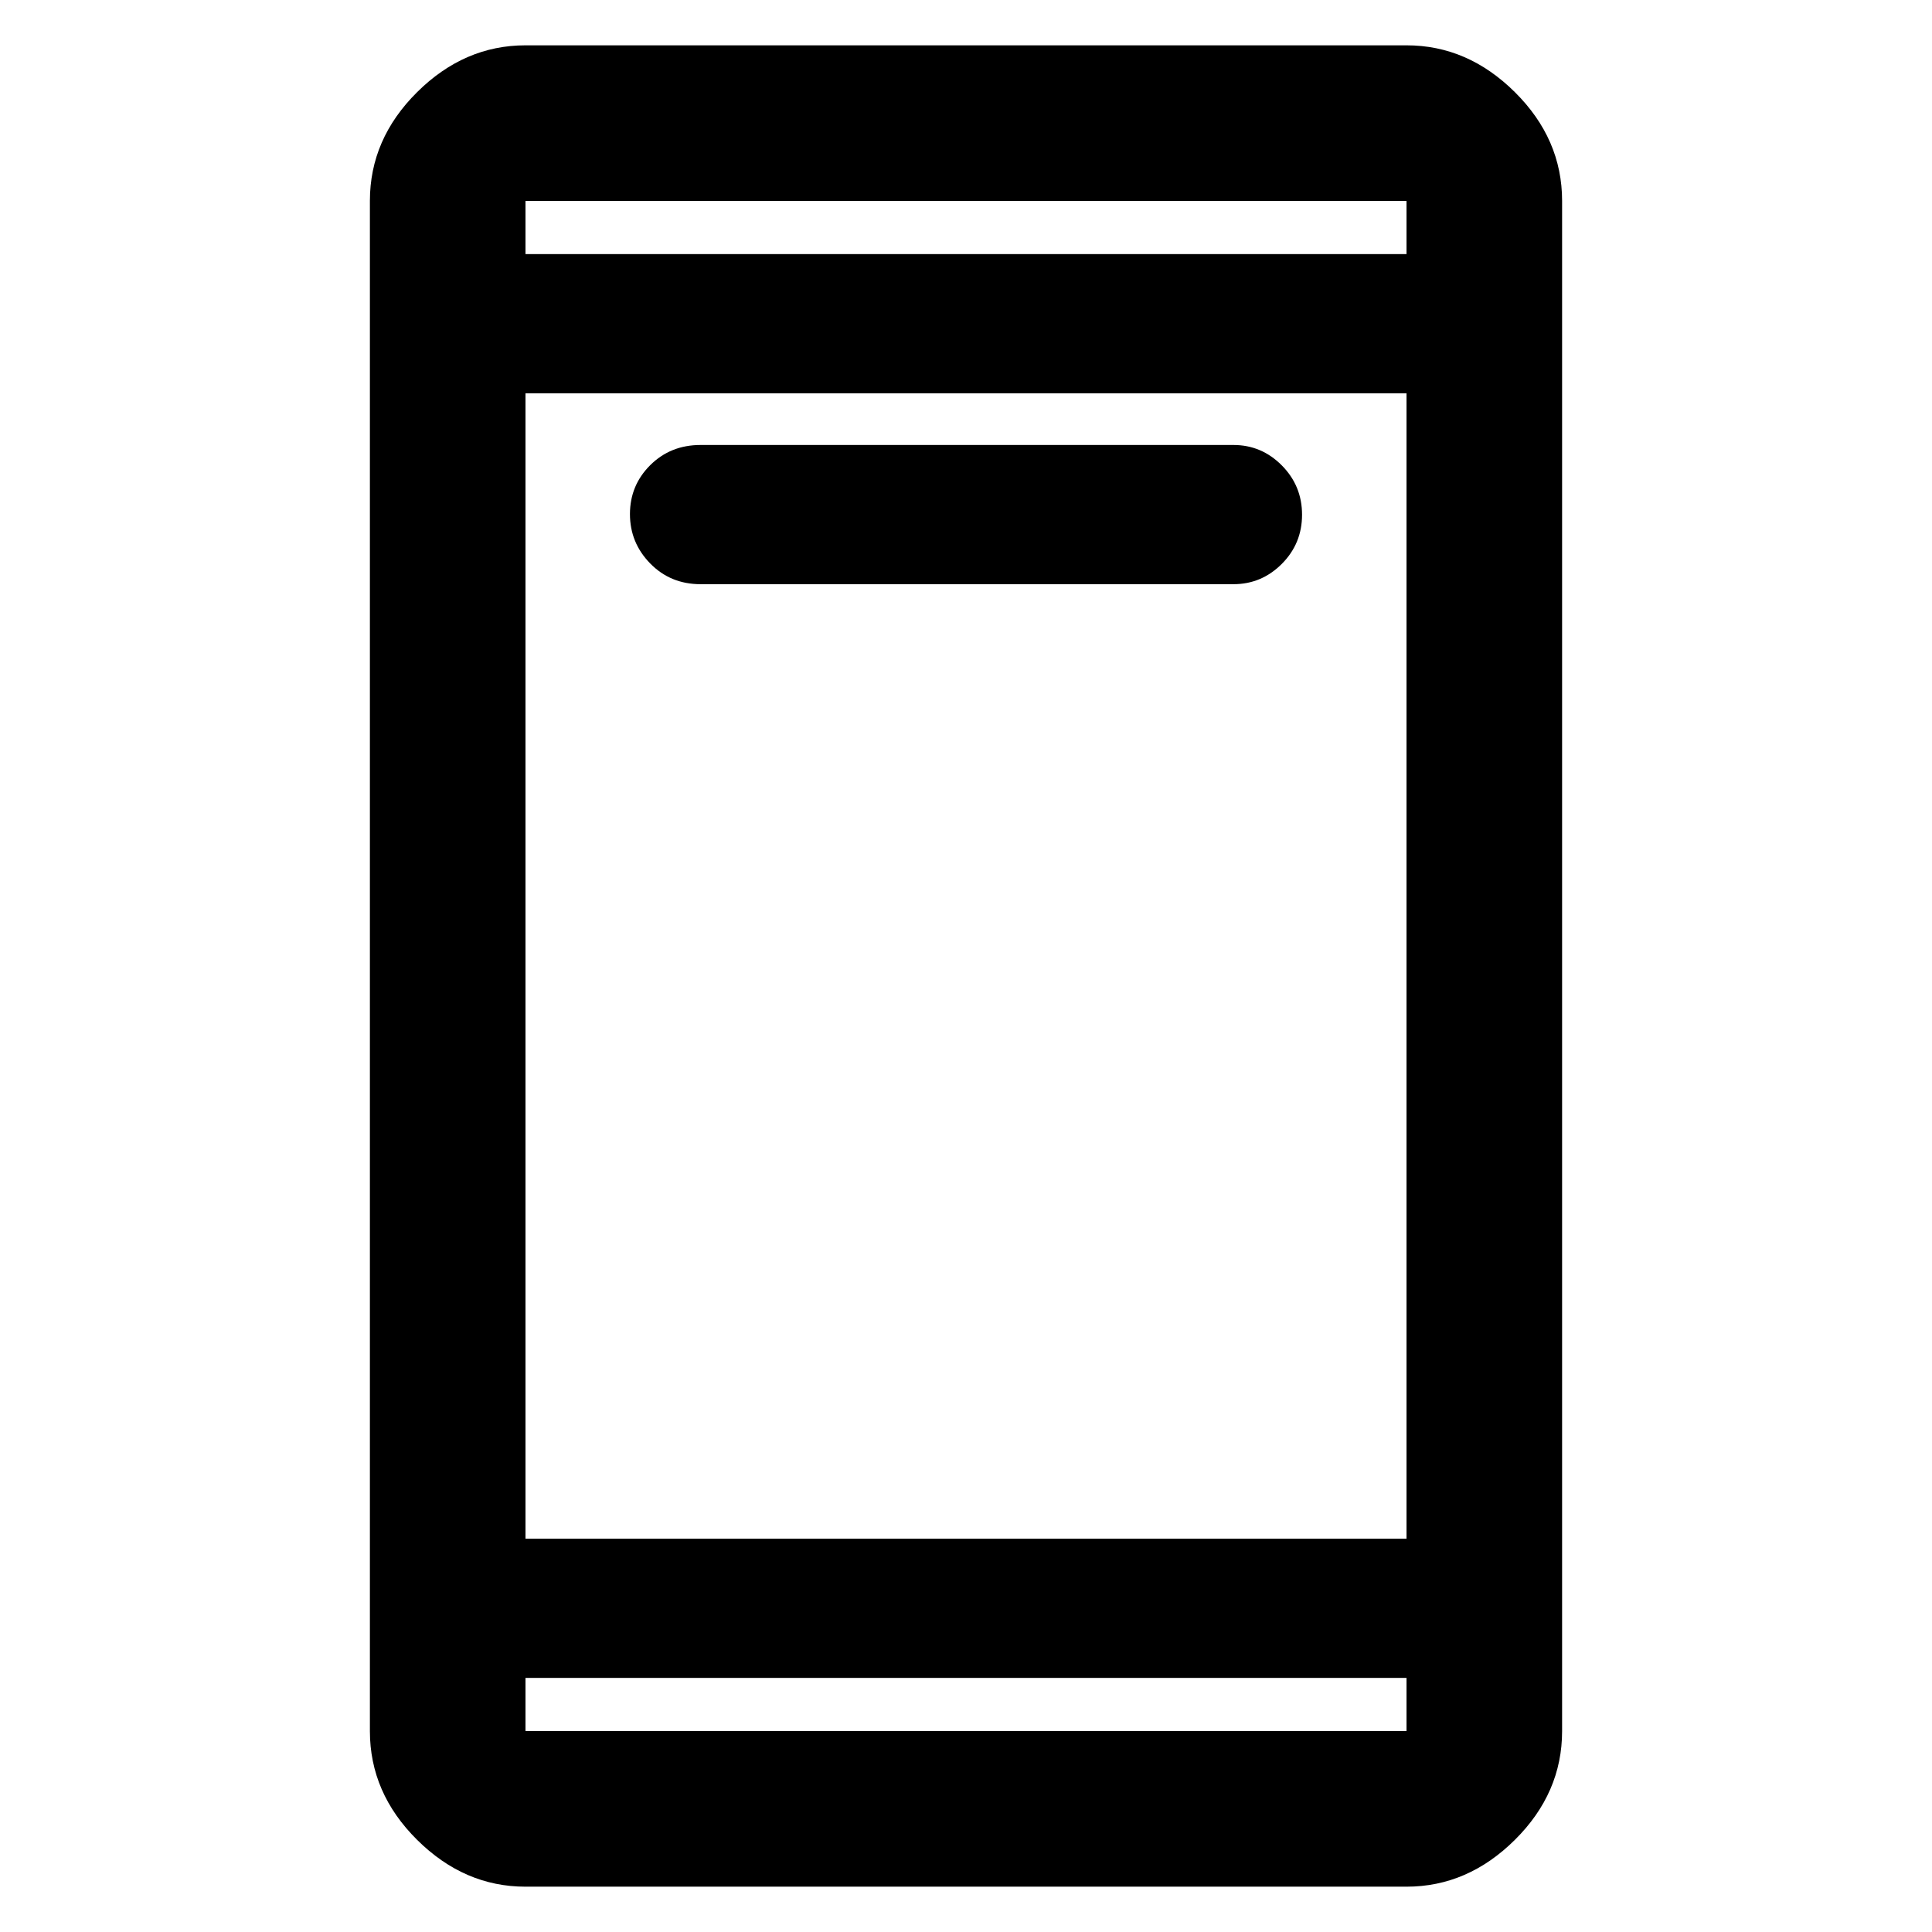 <svg xmlns="http://www.w3.org/2000/svg" height="48" viewBox="0 -960 960 960" width="48"><path d="M348.11-669.72q-14.94 0-25.01-10.28-10.08-10.28-10.08-24.56 0-14.29 10.08-24.31 10.07-10.02 25.01-10.02h264.78q13.96 0 24.03 10.14 10.06 10.15 10.06 24.5 0 14.36-10.06 24.45-10.07 10.08-24.03 10.08H348.11Zm-87 647.2q-30.41 0-53.86-23.28T183.8-99.83v-760.34q0-30.75 23.45-54.03t53.86-23.28h437.78q30.41 0 53.86 23.28t23.45 54.03v760.34q0 30.75-23.45 54.03t-53.86 23.28H261.11Zm0-103.74v26.43h437.78v-26.43H261.11Zm0-69.17h437.78v-569.14H261.11v569.14Zm0-638.31h437.78v-26.43H261.11v26.43Zm0 0v-26.43 26.43Zm0 707.48v26.43-26.43Z"/></svg>